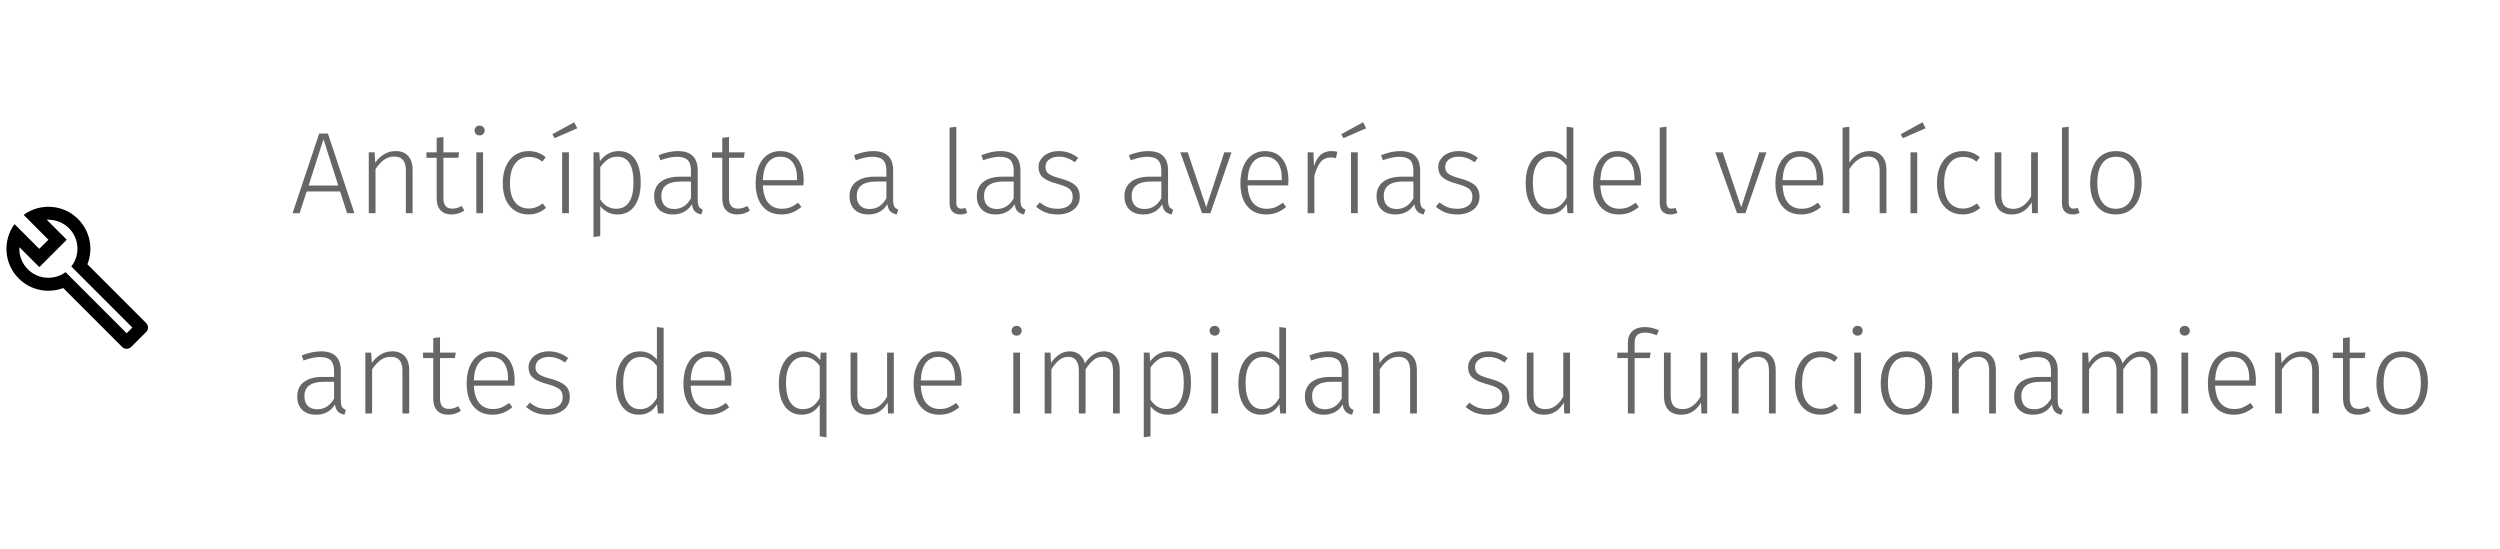 <svg width="387" height="85" viewBox="0 0 387 85" fill="none" xmlns="http://www.w3.org/2000/svg">
<path opacity="0.6" d="M53.73 33L52.65 29.634H47.466L46.386 33H45.288L49.41 20.67H50.76L54.864 33H53.73ZM47.772 28.716H52.362L50.076 21.552L47.772 28.716ZM61.244 23.388C62.096 23.388 62.744 23.64 63.188 24.144C63.644 24.648 63.872 25.356 63.872 26.268V33H62.828V26.412C62.828 25.656 62.678 25.104 62.378 24.756C62.078 24.408 61.634 24.234 61.046 24.234C60.446 24.234 59.912 24.402 59.444 24.738C58.988 25.062 58.55 25.542 58.13 26.178V33H57.086V23.586H57.986L58.094 25.188C58.478 24.624 58.934 24.186 59.462 23.874C59.99 23.55 60.584 23.388 61.244 23.388ZM71.882 32.604C71.281 33 70.621 33.198 69.901 33.198C69.181 33.198 68.618 32.988 68.21 32.568C67.802 32.136 67.597 31.518 67.597 30.714V24.432H66.013V23.586H67.597V21.336L68.641 21.21V23.586H71.072L70.945 24.432H68.641V30.66C68.641 31.212 68.755 31.626 68.984 31.902C69.212 32.166 69.559 32.298 70.028 32.298C70.507 32.298 70.987 32.16 71.468 31.884L71.882 32.604ZM74.776 23.586V33H73.732V23.586H74.776ZM74.236 19.446C74.476 19.446 74.668 19.518 74.812 19.662C74.956 19.806 75.028 19.986 75.028 20.202C75.028 20.418 74.956 20.598 74.812 20.742C74.668 20.886 74.476 20.958 74.236 20.958C74.008 20.958 73.822 20.886 73.678 20.742C73.534 20.598 73.462 20.418 73.462 20.202C73.462 19.986 73.534 19.806 73.678 19.662C73.822 19.518 74.008 19.446 74.236 19.446ZM81.806 23.388C82.346 23.388 82.826 23.466 83.246 23.622C83.666 23.766 84.074 24.006 84.47 24.342L83.948 25.026C83.636 24.774 83.312 24.588 82.976 24.468C82.652 24.348 82.28 24.288 81.86 24.288C80.972 24.288 80.264 24.636 79.736 25.332C79.208 26.016 78.944 27.018 78.944 28.338C78.944 29.646 79.202 30.63 79.718 31.29C80.246 31.95 80.954 32.28 81.842 32.28C82.262 32.28 82.64 32.214 82.976 32.082C83.324 31.95 83.672 31.752 84.02 31.488L84.524 32.19C83.732 32.862 82.832 33.198 81.824 33.198C81.02 33.198 80.318 33.006 79.718 32.622C79.118 32.238 78.65 31.686 78.314 30.966C77.99 30.234 77.828 29.364 77.828 28.356C77.828 27.36 77.99 26.49 78.314 25.746C78.65 24.99 79.118 24.408 79.718 24C80.318 23.592 81.014 23.388 81.806 23.388ZM88.065 23.586V33H87.021V23.586H88.065ZM88.893 18.924L89.361 19.86L85.851 21.39L85.509 20.778L88.893 18.924ZM95.761 23.388C96.901 23.388 97.753 23.814 98.317 24.666C98.893 25.506 99.181 26.7 99.181 28.248C99.181 29.76 98.869 30.966 98.245 31.866C97.633 32.754 96.751 33.198 95.599 33.198C95.035 33.198 94.525 33.084 94.069 32.856C93.613 32.616 93.229 32.298 92.917 31.902V36.546L91.873 36.69V23.586H92.773L92.863 24.954C93.211 24.462 93.631 24.078 94.123 23.802C94.627 23.526 95.173 23.388 95.761 23.388ZM95.401 32.316C96.265 32.316 96.925 31.974 97.381 31.29C97.837 30.606 98.065 29.592 98.065 28.248C98.065 25.584 97.231 24.252 95.563 24.252C94.999 24.252 94.507 24.396 94.087 24.684C93.679 24.972 93.289 25.368 92.917 25.872V30.876C93.541 31.836 94.369 32.316 95.401 32.316ZM108.006 30.912C108.006 31.404 108.066 31.758 108.186 31.974C108.318 32.19 108.522 32.352 108.798 32.46L108.564 33.198C108.132 33.114 107.796 32.952 107.556 32.712C107.328 32.472 107.178 32.106 107.106 31.614C106.458 32.67 105.48 33.198 104.172 33.198C103.272 33.198 102.558 32.946 102.03 32.442C101.514 31.926 101.256 31.242 101.256 30.39C101.256 29.418 101.598 28.668 102.282 28.14C102.978 27.612 103.938 27.348 105.162 27.348H106.962V26.43C106.962 25.674 106.794 25.128 106.458 24.792C106.122 24.444 105.564 24.27 104.784 24.27C104.064 24.27 103.212 24.45 102.228 24.81L101.958 24.018C103.014 23.598 104.004 23.388 104.928 23.388C106.98 23.388 108.006 24.384 108.006 26.376V30.912ZM104.352 32.352C105.48 32.352 106.35 31.8 106.962 30.696V28.104H105.324C104.364 28.104 103.632 28.29 103.128 28.662C102.624 29.034 102.372 29.592 102.372 30.336C102.372 30.984 102.546 31.482 102.894 31.83C103.242 32.178 103.728 32.352 104.352 32.352ZM116.09 32.604C115.49 33 114.83 33.198 114.11 33.198C113.39 33.198 112.826 32.988 112.418 32.568C112.01 32.136 111.806 31.518 111.806 30.714V24.432H110.222V23.586H111.806V21.336L112.85 21.21V23.586H115.28L115.154 24.432H112.85V30.66C112.85 31.212 112.964 31.626 113.192 31.902C113.42 32.166 113.768 32.298 114.236 32.298C114.716 32.298 115.196 32.16 115.676 31.884L116.09 32.604ZM124.408 27.942C124.408 28.206 124.396 28.458 124.372 28.698H118.09C118.15 29.922 118.438 30.834 118.954 31.434C119.482 32.022 120.172 32.316 121.024 32.316C121.516 32.316 121.948 32.244 122.32 32.1C122.704 31.944 123.118 31.704 123.562 31.38L124.048 32.046C123.58 32.43 123.1 32.718 122.608 32.91C122.116 33.102 121.57 33.198 120.97 33.198C119.722 33.198 118.744 32.772 118.036 31.92C117.328 31.068 116.974 29.886 116.974 28.374C116.974 27.378 117.124 26.508 117.424 25.764C117.736 25.008 118.174 24.426 118.738 24.018C119.314 23.598 119.98 23.388 120.736 23.388C121.936 23.388 122.848 23.796 123.472 24.612C124.096 25.416 124.408 26.526 124.408 27.942ZM123.382 27.618C123.382 26.562 123.16 25.74 122.716 25.152C122.284 24.552 121.636 24.252 120.772 24.252C119.992 24.252 119.362 24.552 118.882 25.152C118.402 25.752 118.138 26.664 118.09 27.888H123.382V27.618ZM138.258 30.912C138.258 31.404 138.318 31.758 138.438 31.974C138.57 32.19 138.774 32.352 139.05 32.46L138.816 33.198C138.384 33.114 138.048 32.952 137.808 32.712C137.58 32.472 137.43 32.106 137.358 31.614C136.71 32.67 135.732 33.198 134.424 33.198C133.524 33.198 132.81 32.946 132.282 32.442C131.766 31.926 131.508 31.242 131.508 30.39C131.508 29.418 131.85 28.668 132.534 28.14C133.23 27.612 134.19 27.348 135.414 27.348H137.214V26.43C137.214 25.674 137.046 25.128 136.71 24.792C136.374 24.444 135.816 24.27 135.036 24.27C134.316 24.27 133.464 24.45 132.48 24.81L132.21 24.018C133.266 23.598 134.256 23.388 135.18 23.388C137.232 23.388 138.258 24.384 138.258 26.376V30.912ZM134.604 32.352C135.732 32.352 136.602 31.8 137.214 30.696V28.104H135.576C134.616 28.104 133.884 28.29 133.38 28.662C132.876 29.034 132.624 29.592 132.624 30.336C132.624 30.984 132.798 31.482 133.146 31.83C133.494 32.178 133.98 32.352 134.604 32.352ZM148.652 33.198C148.136 33.198 147.728 33.048 147.428 32.748C147.14 32.448 146.996 32.004 146.996 31.416V19.752L148.04 19.626V31.38C148.04 31.992 148.292 32.298 148.796 32.298C149.048 32.298 149.264 32.256 149.444 32.172L149.732 32.946C149.396 33.114 149.036 33.198 148.652 33.198ZM157.963 30.912C157.963 31.404 158.023 31.758 158.143 31.974C158.275 32.19 158.479 32.352 158.755 32.46L158.521 33.198C158.089 33.114 157.753 32.952 157.513 32.712C157.285 32.472 157.135 32.106 157.063 31.614C156.415 32.67 155.437 33.198 154.129 33.198C153.229 33.198 152.515 32.946 151.987 32.442C151.471 31.926 151.213 31.242 151.213 30.39C151.213 29.418 151.555 28.668 152.239 28.14C152.935 27.612 153.895 27.348 155.119 27.348H156.919V26.43C156.919 25.674 156.751 25.128 156.415 24.792C156.079 24.444 155.521 24.27 154.741 24.27C154.021 24.27 153.169 24.45 152.185 24.81L151.915 24.018C152.971 23.598 153.961 23.388 154.885 23.388C156.937 23.388 157.963 24.384 157.963 26.376V30.912ZM154.309 32.352C155.437 32.352 156.307 31.8 156.919 30.696V28.104H155.281C154.321 28.104 153.589 28.29 153.085 28.662C152.581 29.034 152.329 29.592 152.329 30.336C152.329 30.984 152.503 31.482 152.851 31.83C153.199 32.178 153.685 32.352 154.309 32.352ZM163.892 23.388C164.48 23.388 165.014 23.478 165.494 23.658C165.974 23.826 166.442 24.084 166.898 24.432L166.412 25.116C165.98 24.816 165.572 24.6 165.188 24.468C164.804 24.324 164.384 24.252 163.928 24.252C163.304 24.252 162.8 24.396 162.416 24.684C162.032 24.972 161.84 25.356 161.84 25.836C161.84 26.292 162.002 26.646 162.326 26.898C162.662 27.15 163.262 27.39 164.126 27.618C165.194 27.894 165.962 28.242 166.43 28.662C166.91 29.082 167.15 29.682 167.15 30.462C167.15 31.302 166.826 31.968 166.178 32.46C165.53 32.952 164.72 33.198 163.748 33.198C163.028 33.198 162.398 33.096 161.858 32.892C161.318 32.676 160.826 32.376 160.382 31.992L160.958 31.326C161.378 31.662 161.804 31.914 162.236 32.082C162.68 32.238 163.178 32.316 163.73 32.316C164.426 32.316 164.984 32.16 165.404 31.848C165.836 31.524 166.052 31.08 166.052 30.516C166.052 30.132 165.98 29.82 165.836 29.58C165.692 29.34 165.446 29.136 165.098 28.968C164.75 28.788 164.24 28.608 163.568 28.428C162.572 28.164 161.852 27.834 161.408 27.438C160.976 27.042 160.76 26.514 160.76 25.854C160.76 25.386 160.898 24.966 161.174 24.594C161.45 24.21 161.822 23.916 162.29 23.712C162.77 23.496 163.304 23.388 163.892 23.388ZM180.815 30.912C180.815 31.404 180.875 31.758 180.995 31.974C181.127 32.19 181.331 32.352 181.607 32.46L181.373 33.198C180.941 33.114 180.605 32.952 180.365 32.712C180.137 32.472 179.987 32.106 179.915 31.614C179.267 32.67 178.289 33.198 176.981 33.198C176.081 33.198 175.367 32.946 174.839 32.442C174.323 31.926 174.065 31.242 174.065 30.39C174.065 29.418 174.407 28.668 175.091 28.14C175.787 27.612 176.747 27.348 177.971 27.348H179.771V26.43C179.771 25.674 179.603 25.128 179.267 24.792C178.931 24.444 178.373 24.27 177.593 24.27C176.873 24.27 176.021 24.45 175.037 24.81L174.767 24.018C175.823 23.598 176.813 23.388 177.737 23.388C179.789 23.388 180.815 24.384 180.815 26.376V30.912ZM177.161 32.352C178.289 32.352 179.159 31.8 179.771 30.696V28.104H178.133C177.173 28.104 176.441 28.29 175.937 28.662C175.433 29.034 175.181 29.592 175.181 30.336C175.181 30.984 175.355 31.482 175.703 31.83C176.051 32.178 176.537 32.352 177.161 32.352ZM190.633 23.586L187.375 33H186.079L182.713 23.586H183.865L186.727 32.082L189.517 23.586H190.633ZM199.449 27.942C199.449 28.206 199.437 28.458 199.413 28.698H193.131C193.191 29.922 193.479 30.834 193.995 31.434C194.523 32.022 195.213 32.316 196.065 32.316C196.557 32.316 196.989 32.244 197.361 32.1C197.745 31.944 198.159 31.704 198.603 31.38L199.089 32.046C198.621 32.43 198.141 32.718 197.649 32.91C197.157 33.102 196.611 33.198 196.011 33.198C194.763 33.198 193.785 32.772 193.077 31.92C192.369 31.068 192.015 29.886 192.015 28.374C192.015 27.378 192.165 26.508 192.465 25.764C192.777 25.008 193.215 24.426 193.779 24.018C194.355 23.598 195.021 23.388 195.777 23.388C196.977 23.388 197.889 23.796 198.513 24.612C199.137 25.416 199.449 26.526 199.449 27.942ZM198.423 27.618C198.423 26.562 198.201 25.74 197.757 25.152C197.325 24.552 196.677 24.252 195.813 24.252C195.033 24.252 194.403 24.552 193.923 25.152C193.443 25.752 193.179 26.664 193.131 27.888H198.423V27.618ZM206.076 23.388C206.448 23.388 206.76 23.424 207.012 23.496L206.814 24.486C206.55 24.414 206.274 24.378 205.986 24.378C205.35 24.378 204.834 24.612 204.438 25.08C204.054 25.536 203.73 26.256 203.466 27.24V33H202.422V23.586H203.322L203.412 25.692C203.664 24.912 204.006 24.336 204.438 23.964C204.882 23.58 205.428 23.388 206.076 23.388ZM210.181 23.586V33H209.137V23.586H210.181ZM211.009 18.924L211.477 19.86L207.967 21.39L207.625 20.778L211.009 18.924ZM219.838 30.912C219.838 31.404 219.898 31.758 220.018 31.974C220.15 32.19 220.354 32.352 220.63 32.46L220.396 33.198C219.964 33.114 219.628 32.952 219.388 32.712C219.16 32.472 219.01 32.106 218.938 31.614C218.29 32.67 217.312 33.198 216.004 33.198C215.104 33.198 214.39 32.946 213.862 32.442C213.346 31.926 213.088 31.242 213.088 30.39C213.088 29.418 213.43 28.668 214.114 28.14C214.81 27.612 215.77 27.348 216.994 27.348H218.794V26.43C218.794 25.674 218.626 25.128 218.29 24.792C217.954 24.444 217.396 24.27 216.616 24.27C215.896 24.27 215.044 24.45 214.06 24.81L213.79 24.018C214.846 23.598 215.836 23.388 216.76 23.388C218.812 23.388 219.838 24.384 219.838 26.376V30.912ZM216.184 32.352C217.312 32.352 218.182 31.8 218.794 30.696V28.104H217.156C216.196 28.104 215.464 28.29 214.96 28.662C214.456 29.034 214.204 29.592 214.204 30.336C214.204 30.984 214.378 31.482 214.726 31.83C215.074 32.178 215.56 32.352 216.184 32.352ZM225.767 23.388C226.355 23.388 226.889 23.478 227.369 23.658C227.849 23.826 228.317 24.084 228.773 24.432L228.287 25.116C227.855 24.816 227.447 24.6 227.063 24.468C226.679 24.324 226.259 24.252 225.803 24.252C225.179 24.252 224.675 24.396 224.291 24.684C223.907 24.972 223.715 25.356 223.715 25.836C223.715 26.292 223.877 26.646 224.201 26.898C224.537 27.15 225.137 27.39 226.001 27.618C227.069 27.894 227.837 28.242 228.305 28.662C228.785 29.082 229.025 29.682 229.025 30.462C229.025 31.302 228.701 31.968 228.053 32.46C227.405 32.952 226.595 33.198 225.623 33.198C224.903 33.198 224.273 33.096 223.733 32.892C223.193 32.676 222.701 32.376 222.257 31.992L222.833 31.326C223.253 31.662 223.679 31.914 224.111 32.082C224.555 32.238 225.053 32.316 225.605 32.316C226.301 32.316 226.859 32.16 227.279 31.848C227.711 31.524 227.927 31.08 227.927 30.516C227.927 30.132 227.855 29.82 227.711 29.58C227.567 29.34 227.321 29.136 226.973 28.968C226.625 28.788 226.115 28.608 225.443 28.428C224.447 28.164 223.727 27.834 223.283 27.438C222.851 27.042 222.635 26.514 222.635 25.854C222.635 25.386 222.773 24.966 223.049 24.594C223.325 24.21 223.697 23.916 224.165 23.712C224.645 23.496 225.179 23.388 225.767 23.388ZM243.554 19.752V33H242.654L242.528 31.56C241.88 32.652 240.938 33.198 239.702 33.198C238.61 33.198 237.746 32.766 237.11 31.902C236.486 31.026 236.174 29.838 236.174 28.338C236.174 27.366 236.318 26.508 236.606 25.764C236.906 25.02 237.332 24.438 237.884 24.018C238.448 23.598 239.108 23.388 239.864 23.388C240.932 23.388 241.814 23.814 242.51 24.666V19.626L243.554 19.752ZM239.864 32.334C240.464 32.334 240.968 32.19 241.376 31.902C241.796 31.614 242.174 31.176 242.51 30.588V25.674C241.838 24.726 241.016 24.252 240.044 24.252C239.192 24.252 238.514 24.606 238.01 25.314C237.518 26.022 237.278 27.024 237.29 28.32C237.29 29.616 237.518 30.612 237.974 31.308C238.43 31.992 239.06 32.334 239.864 32.334ZM254.047 27.942C254.047 28.206 254.035 28.458 254.011 28.698H247.729C247.789 29.922 248.077 30.834 248.593 31.434C249.121 32.022 249.811 32.316 250.663 32.316C251.155 32.316 251.587 32.244 251.959 32.1C252.343 31.944 252.757 31.704 253.201 31.38L253.687 32.046C253.219 32.43 252.739 32.718 252.247 32.91C251.755 33.102 251.209 33.198 250.609 33.198C249.361 33.198 248.383 32.772 247.675 31.92C246.967 31.068 246.613 29.886 246.613 28.374C246.613 27.378 246.763 26.508 247.063 25.764C247.375 25.008 247.813 24.426 248.377 24.018C248.953 23.598 249.619 23.388 250.375 23.388C251.575 23.388 252.487 23.796 253.111 24.612C253.735 25.416 254.047 26.526 254.047 27.942ZM253.021 27.618C253.021 26.562 252.799 25.74 252.355 25.152C251.923 24.552 251.275 24.252 250.411 24.252C249.631 24.252 249.001 24.552 248.521 25.152C248.041 25.752 247.777 26.664 247.729 27.888H253.021V27.618ZM258.585 33.198C258.069 33.198 257.661 33.048 257.361 32.748C257.073 32.448 256.929 32.004 256.929 31.416V19.752L257.973 19.626V31.38C257.973 31.992 258.225 32.298 258.729 32.298C258.981 32.298 259.197 32.256 259.377 32.172L259.665 32.946C259.329 33.114 258.969 33.198 258.585 33.198ZM273.444 23.586L270.186 33H268.89L265.524 23.586H266.676L269.538 32.082L272.328 23.586H273.444ZM282.26 27.942C282.26 28.206 282.248 28.458 282.224 28.698H275.942C276.002 29.922 276.29 30.834 276.806 31.434C277.334 32.022 278.024 32.316 278.876 32.316C279.368 32.316 279.8 32.244 280.172 32.1C280.556 31.944 280.97 31.704 281.414 31.38L281.9 32.046C281.432 32.43 280.952 32.718 280.46 32.91C279.968 33.102 279.422 33.198 278.822 33.198C277.574 33.198 276.596 32.772 275.888 31.92C275.18 31.068 274.826 29.886 274.826 28.374C274.826 27.378 274.976 26.508 275.276 25.764C275.588 25.008 276.026 24.426 276.59 24.018C277.166 23.598 277.832 23.388 278.588 23.388C279.788 23.388 280.7 23.796 281.324 24.612C281.948 25.416 282.26 26.526 282.26 27.942ZM281.234 27.618C281.234 26.562 281.012 25.74 280.568 25.152C280.136 24.552 279.488 24.252 278.624 24.252C277.844 24.252 277.214 24.552 276.734 25.152C276.254 25.752 275.99 26.664 275.942 27.888H281.234V27.618ZM289.39 23.388C290.23 23.388 290.878 23.646 291.334 24.162C291.79 24.666 292.018 25.368 292.018 26.268V33H290.974V26.412C290.974 24.96 290.38 24.234 289.192 24.234C288.592 24.234 288.058 24.402 287.59 24.738C287.134 25.062 286.696 25.542 286.276 26.178V33H285.232V19.752L286.276 19.626V25.152C287.116 23.976 288.154 23.388 289.39 23.388ZM296.788 23.586V33H295.744V23.586H296.788ZM297.616 18.924L298.084 19.86L294.574 21.39L294.232 20.778L297.616 18.924ZM303.818 23.388C304.358 23.388 304.838 23.466 305.258 23.622C305.678 23.766 306.086 24.006 306.482 24.342L305.96 25.026C305.648 24.774 305.324 24.588 304.988 24.468C304.664 24.348 304.292 24.288 303.872 24.288C302.984 24.288 302.276 24.636 301.748 25.332C301.22 26.016 300.956 27.018 300.956 28.338C300.956 29.646 301.214 30.63 301.73 31.29C302.258 31.95 302.966 32.28 303.854 32.28C304.274 32.28 304.652 32.214 304.988 32.082C305.336 31.95 305.684 31.752 306.032 31.488L306.536 32.19C305.744 32.862 304.844 33.198 303.836 33.198C303.032 33.198 302.33 33.006 301.73 32.622C301.13 32.238 300.662 31.686 300.326 30.966C300.002 30.234 299.84 29.364 299.84 28.356C299.84 27.36 300.002 26.49 300.326 25.746C300.662 24.99 301.13 24.408 301.73 24C302.33 23.592 303.026 23.388 303.818 23.388ZM315.463 33H314.563L314.509 31.326C313.765 32.574 312.739 33.198 311.431 33.198C310.579 33.198 309.919 32.952 309.451 32.46C308.995 31.956 308.767 31.242 308.767 30.318V23.586H309.811V30.21C309.811 30.942 309.961 31.482 310.261 31.83C310.573 32.166 311.041 32.334 311.665 32.334C312.757 32.334 313.675 31.692 314.419 30.408V23.586H315.463V33ZM320.847 33.198C320.331 33.198 319.923 33.048 319.623 32.748C319.335 32.448 319.191 32.004 319.191 31.416V19.752L320.235 19.626V31.38C320.235 31.992 320.487 32.298 320.991 32.298C321.243 32.298 321.459 32.256 321.639 32.172L321.927 32.946C321.591 33.114 321.231 33.198 320.847 33.198ZM327.548 23.388C328.796 23.388 329.768 23.82 330.464 24.684C331.172 25.536 331.526 26.73 331.526 28.266C331.526 29.79 331.166 30.996 330.446 31.884C329.738 32.76 328.766 33.198 327.53 33.198C326.282 33.198 325.304 32.766 324.596 31.902C323.9 31.026 323.552 29.826 323.552 28.302C323.552 27.306 323.714 26.436 324.038 25.692C324.362 24.948 324.824 24.378 325.424 23.982C326.024 23.586 326.732 23.388 327.548 23.388ZM327.548 24.27C326.636 24.27 325.928 24.612 325.424 25.296C324.92 25.98 324.668 26.982 324.668 28.302C324.668 29.61 324.914 30.606 325.406 31.29C325.91 31.974 326.618 32.316 327.53 32.316C328.442 32.316 329.15 31.974 329.654 31.29C330.17 30.606 330.428 29.598 330.428 28.266C330.428 26.958 330.176 25.968 329.672 25.296C329.18 24.612 328.472 24.27 327.548 24.27ZM52.758 61.912C52.758 62.404 52.818 62.758 52.938 62.974C53.07 63.19 53.274 63.352 53.55 63.46L53.316 64.198C52.884 64.114 52.548 63.952 52.308 63.712C52.08 63.472 51.93 63.106 51.858 62.614C51.21 63.67 50.232 64.198 48.924 64.198C48.024 64.198 47.31 63.946 46.782 63.442C46.266 62.926 46.008 62.242 46.008 61.39C46.008 60.418 46.35 59.668 47.034 59.14C47.73 58.612 48.69 58.348 49.914 58.348H51.714V57.43C51.714 56.674 51.546 56.128 51.21 55.792C50.874 55.444 50.316 55.27 49.536 55.27C48.816 55.27 47.964 55.45 46.98 55.81L46.71 55.018C47.766 54.598 48.756 54.388 49.68 54.388C51.732 54.388 52.758 55.384 52.758 57.376V61.912ZM49.104 63.352C50.232 63.352 51.102 62.8 51.714 61.696V59.104H50.076C49.116 59.104 48.384 59.29 47.88 59.662C47.376 60.034 47.124 60.592 47.124 61.336C47.124 61.984 47.298 62.482 47.646 62.83C47.994 63.178 48.48 63.352 49.104 63.352ZM60.716 54.388C61.568 54.388 62.216 54.64 62.66 55.144C63.116 55.648 63.344 56.356 63.344 57.268V64H62.3V57.412C62.3 56.656 62.15 56.104 61.85 55.756C61.55 55.408 61.106 55.234 60.518 55.234C59.918 55.234 59.384 55.402 58.916 55.738C58.46 56.062 58.022 56.542 57.602 57.178V64H56.558V54.586H57.458L57.566 56.188C57.95 55.624 58.406 55.186 58.934 54.874C59.462 54.55 60.056 54.388 60.716 54.388ZM71.354 63.604C70.754 64 70.094 64.198 69.374 64.198C68.654 64.198 68.09 63.988 67.682 63.568C67.274 63.136 67.07 62.518 67.07 61.714V55.432H65.486V54.586H67.07V52.336L68.114 52.21V54.586H70.544L70.418 55.432H68.114V61.66C68.114 62.212 68.228 62.626 68.456 62.902C68.684 63.166 69.032 63.298 69.5 63.298C69.98 63.298 70.46 63.16 70.94 62.884L71.354 63.604ZM79.672 58.942C79.672 59.206 79.66 59.458 79.636 59.698H73.354C73.414 60.922 73.702 61.834 74.218 62.434C74.746 63.022 75.436 63.316 76.288 63.316C76.78 63.316 77.212 63.244 77.584 63.1C77.968 62.944 78.382 62.704 78.826 62.38L79.312 63.046C78.844 63.43 78.364 63.718 77.872 63.91C77.38 64.102 76.834 64.198 76.234 64.198C74.986 64.198 74.008 63.772 73.3 62.92C72.592 62.068 72.238 60.886 72.238 59.374C72.238 58.378 72.388 57.508 72.688 56.764C73 56.008 73.438 55.426 74.002 55.018C74.578 54.598 75.244 54.388 76 54.388C77.2 54.388 78.112 54.796 78.736 55.612C79.36 56.416 79.672 57.526 79.672 58.942ZM78.646 58.618C78.646 57.562 78.424 56.74 77.98 56.152C77.548 55.552 76.9 55.252 76.036 55.252C75.256 55.252 74.626 55.552 74.146 56.152C73.666 56.752 73.402 57.664 73.354 58.888H78.646V58.618ZM84.948 54.388C85.536 54.388 86.07 54.478 86.55 54.658C87.03 54.826 87.498 55.084 87.954 55.432L87.468 56.116C87.036 55.816 86.628 55.6 86.244 55.468C85.86 55.324 85.44 55.252 84.984 55.252C84.36 55.252 83.856 55.396 83.472 55.684C83.088 55.972 82.896 56.356 82.896 56.836C82.896 57.292 83.058 57.646 83.382 57.898C83.718 58.15 84.318 58.39 85.182 58.618C86.25 58.894 87.018 59.242 87.486 59.662C87.966 60.082 88.206 60.682 88.206 61.462C88.206 62.302 87.882 62.968 87.234 63.46C86.586 63.952 85.776 64.198 84.804 64.198C84.084 64.198 83.454 64.096 82.914 63.892C82.374 63.676 81.882 63.376 81.438 62.992L82.014 62.326C82.434 62.662 82.86 62.914 83.292 63.082C83.736 63.238 84.234 63.316 84.786 63.316C85.482 63.316 86.04 63.16 86.46 62.848C86.892 62.524 87.108 62.08 87.108 61.516C87.108 61.132 87.036 60.82 86.892 60.58C86.748 60.34 86.502 60.136 86.154 59.968C85.806 59.788 85.296 59.608 84.624 59.428C83.628 59.164 82.908 58.834 82.464 58.438C82.032 58.042 81.816 57.514 81.816 56.854C81.816 56.386 81.954 55.966 82.23 55.594C82.506 55.21 82.878 54.916 83.346 54.712C83.826 54.496 84.36 54.388 84.948 54.388ZM102.735 50.752V64H101.835L101.709 62.56C101.061 63.652 100.119 64.198 98.883 64.198C97.791 64.198 96.927 63.766 96.291 62.902C95.667 62.026 95.355 60.838 95.355 59.338C95.355 58.366 95.499 57.508 95.787 56.764C96.087 56.02 96.513 55.438 97.065 55.018C97.629 54.598 98.289 54.388 99.045 54.388C100.113 54.388 100.995 54.814 101.691 55.666V50.626L102.735 50.752ZM99.045 63.334C99.645 63.334 100.149 63.19 100.557 62.902C100.977 62.614 101.355 62.176 101.691 61.588V56.674C101.019 55.726 100.197 55.252 99.225 55.252C98.373 55.252 97.695 55.606 97.191 56.314C96.699 57.022 96.459 58.024 96.471 59.32C96.471 60.616 96.699 61.612 97.155 62.308C97.611 62.992 98.241 63.334 99.045 63.334ZM113.229 58.942C113.229 59.206 113.217 59.458 113.193 59.698H106.911C106.971 60.922 107.259 61.834 107.775 62.434C108.303 63.022 108.993 63.316 109.845 63.316C110.337 63.316 110.769 63.244 111.141 63.1C111.525 62.944 111.939 62.704 112.383 62.38L112.869 63.046C112.401 63.43 111.921 63.718 111.429 63.91C110.937 64.102 110.391 64.198 109.791 64.198C108.543 64.198 107.565 63.772 106.857 62.92C106.149 62.068 105.795 60.886 105.795 59.374C105.795 58.378 105.945 57.508 106.245 56.764C106.557 56.008 106.995 55.426 107.559 55.018C108.135 54.598 108.801 54.388 109.557 54.388C110.757 54.388 111.669 54.796 112.293 55.612C112.917 56.416 113.229 57.526 113.229 58.942ZM112.203 58.618C112.203 57.562 111.981 56.74 111.537 56.152C111.105 55.552 110.457 55.252 109.593 55.252C108.813 55.252 108.183 55.552 107.703 56.152C107.223 56.752 106.959 57.664 106.911 58.888H112.203V58.618ZM127.942 54.586V67.69L126.898 67.546V62.632C126.598 63.112 126.214 63.496 125.746 63.784C125.278 64.06 124.726 64.198 124.09 64.198C122.998 64.198 122.134 63.766 121.498 62.902C120.874 62.026 120.562 60.838 120.562 59.338C120.562 58.366 120.712 57.508 121.012 56.764C121.312 56.02 121.738 55.438 122.29 55.018C122.854 54.598 123.514 54.388 124.27 54.388C125.35 54.388 126.25 54.832 126.97 55.72L127.042 54.586H127.942ZM124.27 63.334C124.87 63.334 125.374 63.19 125.782 62.902C126.19 62.614 126.562 62.182 126.898 61.606V56.656C126.238 55.72 125.422 55.252 124.45 55.252C123.598 55.252 122.92 55.606 122.416 56.314C121.912 57.022 121.666 58.024 121.678 59.32C121.678 60.616 121.906 61.612 122.362 62.308C122.818 62.992 123.454 63.334 124.27 63.334ZM138.364 64H137.464L137.41 62.326C136.666 63.574 135.64 64.198 134.332 64.198C133.48 64.198 132.82 63.952 132.352 63.46C131.896 62.956 131.668 62.242 131.668 61.318V54.586H132.712V61.21C132.712 61.942 132.862 62.482 133.162 62.83C133.474 63.166 133.942 63.334 134.566 63.334C135.658 63.334 136.576 62.692 137.32 61.408V54.586H138.364V64ZM148.859 58.942C148.859 59.206 148.847 59.458 148.823 59.698H142.541C142.601 60.922 142.889 61.834 143.405 62.434C143.933 63.022 144.623 63.316 145.475 63.316C145.967 63.316 146.399 63.244 146.771 63.1C147.155 62.944 147.569 62.704 148.013 62.38L148.499 63.046C148.031 63.43 147.551 63.718 147.059 63.91C146.567 64.102 146.021 64.198 145.421 64.198C144.173 64.198 143.195 63.772 142.487 62.92C141.779 62.068 141.425 60.886 141.425 59.374C141.425 58.378 141.575 57.508 141.875 56.764C142.187 56.008 142.625 55.426 143.189 55.018C143.765 54.598 144.431 54.388 145.187 54.388C146.387 54.388 147.299 54.796 147.923 55.612C148.547 56.416 148.859 57.526 148.859 58.942ZM147.833 58.618C147.833 57.562 147.611 56.74 147.167 56.152C146.735 55.552 146.087 55.252 145.223 55.252C144.443 55.252 143.813 55.552 143.333 56.152C142.853 56.752 142.589 57.664 142.541 58.888H147.833V58.618ZM157.903 54.586V64H156.859V54.586H157.903ZM157.363 50.446C157.603 50.446 157.795 50.518 157.939 50.662C158.083 50.806 158.155 50.986 158.155 51.202C158.155 51.418 158.083 51.598 157.939 51.742C157.795 51.886 157.603 51.958 157.363 51.958C157.135 51.958 156.949 51.886 156.805 51.742C156.661 51.598 156.589 51.418 156.589 51.202C156.589 50.986 156.661 50.806 156.805 50.662C156.949 50.518 157.135 50.446 157.363 50.446ZM170.891 54.388C171.647 54.388 172.241 54.646 172.673 55.162C173.117 55.678 173.339 56.38 173.339 57.268V64H172.295V57.412C172.295 56.668 172.151 56.122 171.863 55.774C171.587 55.414 171.197 55.234 170.693 55.234C170.165 55.234 169.691 55.402 169.271 55.738C168.851 56.074 168.443 56.554 168.047 57.178V64H167.003V57.412C167.003 56.668 166.859 56.122 166.571 55.774C166.295 55.414 165.905 55.234 165.401 55.234C164.861 55.234 164.381 55.402 163.961 55.738C163.541 56.074 163.139 56.554 162.755 57.178V64H161.711V54.586H162.611L162.701 56.188C163.061 55.624 163.487 55.186 163.979 54.874C164.471 54.55 165.011 54.388 165.599 54.388C166.199 54.388 166.703 54.556 167.111 54.892C167.519 55.216 167.795 55.672 167.939 56.26C168.311 55.672 168.743 55.216 169.235 54.892C169.739 54.556 170.291 54.388 170.891 54.388ZM180.944 54.388C182.084 54.388 182.936 54.814 183.5 55.666C184.076 56.506 184.364 57.7 184.364 59.248C184.364 60.76 184.052 61.966 183.428 62.866C182.816 63.754 181.934 64.198 180.782 64.198C180.218 64.198 179.708 64.084 179.252 63.856C178.796 63.616 178.412 63.298 178.1 62.902V67.546L177.056 67.69V54.586H177.956L178.046 55.954C178.394 55.462 178.814 55.078 179.306 54.802C179.81 54.526 180.356 54.388 180.944 54.388ZM180.584 63.316C181.448 63.316 182.108 62.974 182.564 62.29C183.02 61.606 183.248 60.592 183.248 59.248C183.248 56.584 182.414 55.252 180.746 55.252C180.182 55.252 179.69 55.396 179.27 55.684C178.862 55.972 178.472 56.368 178.1 56.872V61.876C178.724 62.836 179.552 63.316 180.584 63.316ZM188.559 54.586V64H187.515V54.586H188.559ZM188.019 50.446C188.259 50.446 188.451 50.518 188.595 50.662C188.739 50.806 188.811 50.986 188.811 51.202C188.811 51.418 188.739 51.598 188.595 51.742C188.451 51.886 188.259 51.958 188.019 51.958C187.791 51.958 187.605 51.886 187.461 51.742C187.317 51.598 187.245 51.418 187.245 51.202C187.245 50.986 187.317 50.806 187.461 50.662C187.605 50.518 187.791 50.446 188.019 50.446ZM199.081 50.752V64H198.181L198.055 62.56C197.407 63.652 196.465 64.198 195.229 64.198C194.137 64.198 193.273 63.766 192.637 62.902C192.013 62.026 191.701 60.838 191.701 59.338C191.701 58.366 191.845 57.508 192.133 56.764C192.433 56.02 192.859 55.438 193.411 55.018C193.975 54.598 194.635 54.388 195.391 54.388C196.459 54.388 197.341 54.814 198.037 55.666V50.626L199.081 50.752ZM195.391 63.334C195.991 63.334 196.495 63.19 196.903 62.902C197.323 62.614 197.701 62.176 198.037 61.588V56.674C197.365 55.726 196.543 55.252 195.571 55.252C194.719 55.252 194.041 55.606 193.537 56.314C193.045 57.022 192.805 58.024 192.817 59.32C192.817 60.616 193.045 61.612 193.501 62.308C193.957 62.992 194.587 63.334 195.391 63.334ZM208.746 61.912C208.746 62.404 208.806 62.758 208.926 62.974C209.058 63.19 209.262 63.352 209.538 63.46L209.304 64.198C208.872 64.114 208.536 63.952 208.296 63.712C208.068 63.472 207.918 63.106 207.846 62.614C207.198 63.67 206.22 64.198 204.912 64.198C204.012 64.198 203.298 63.946 202.77 63.442C202.254 62.926 201.996 62.242 201.996 61.39C201.996 60.418 202.338 59.668 203.022 59.14C203.718 58.612 204.678 58.348 205.902 58.348H207.702V57.43C207.702 56.674 207.534 56.128 207.198 55.792C206.862 55.444 206.304 55.27 205.524 55.27C204.804 55.27 203.952 55.45 202.968 55.81L202.698 55.018C203.754 54.598 204.744 54.388 205.668 54.388C207.72 54.388 208.746 55.384 208.746 57.376V61.912ZM205.092 63.352C206.22 63.352 207.09 62.8 207.702 61.696V59.104H206.064C205.104 59.104 204.372 59.29 203.868 59.662C203.364 60.034 203.112 60.592 203.112 61.336C203.112 61.984 203.286 62.482 203.634 62.83C203.982 63.178 204.468 63.352 205.092 63.352ZM216.705 54.388C217.557 54.388 218.205 54.64 218.649 55.144C219.105 55.648 219.333 56.356 219.333 57.268V64H218.289V57.412C218.289 56.656 218.139 56.104 217.839 55.756C217.539 55.408 217.095 55.234 216.507 55.234C215.907 55.234 215.373 55.402 214.905 55.738C214.449 56.062 214.011 56.542 213.591 57.178V64H212.547V54.586H213.447L213.555 56.188C213.939 55.624 214.395 55.186 214.923 54.874C215.451 54.55 216.045 54.388 216.705 54.388ZM230.39 54.388C230.978 54.388 231.512 54.478 231.992 54.658C232.472 54.826 232.94 55.084 233.396 55.432L232.91 56.116C232.478 55.816 232.07 55.6 231.686 55.468C231.302 55.324 230.882 55.252 230.426 55.252C229.802 55.252 229.298 55.396 228.914 55.684C228.53 55.972 228.338 56.356 228.338 56.836C228.338 57.292 228.5 57.646 228.824 57.898C229.16 58.15 229.76 58.39 230.624 58.618C231.692 58.894 232.46 59.242 232.928 59.662C233.408 60.082 233.648 60.682 233.648 61.462C233.648 62.302 233.324 62.968 232.676 63.46C232.028 63.952 231.218 64.198 230.246 64.198C229.526 64.198 228.896 64.096 228.356 63.892C227.816 63.676 227.324 63.376 226.88 62.992L227.456 62.326C227.876 62.662 228.302 62.914 228.734 63.082C229.178 63.238 229.676 63.316 230.228 63.316C230.924 63.316 231.482 63.16 231.902 62.848C232.334 62.524 232.55 62.08 232.55 61.516C232.55 61.132 232.478 60.82 232.334 60.58C232.19 60.34 231.944 60.136 231.596 59.968C231.248 59.788 230.738 59.608 230.066 59.428C229.07 59.164 228.35 58.834 227.906 58.438C227.474 58.042 227.258 57.514 227.258 56.854C227.258 56.386 227.396 55.966 227.672 55.594C227.948 55.21 228.32 54.916 228.788 54.712C229.268 54.496 229.802 54.388 230.39 54.388ZM243.041 64H242.141L242.087 62.326C241.343 63.574 240.317 64.198 239.009 64.198C238.157 64.198 237.497 63.952 237.029 63.46C236.573 62.956 236.345 62.242 236.345 61.318V54.586H237.389V61.21C237.389 61.942 237.539 62.482 237.839 62.83C238.151 63.166 238.619 63.334 239.243 63.334C240.335 63.334 241.253 62.692 241.997 61.408V54.586H243.041V64ZM254.659 51.49C254.119 51.49 253.711 51.616 253.435 51.868C253.171 52.12 253.039 52.522 253.039 53.074V54.586H255.523L255.379 55.432H253.039V64H251.995V55.432H250.357V54.586H251.995V53.038C251.995 52.294 252.223 51.706 252.679 51.274C253.147 50.842 253.789 50.626 254.605 50.626C255.337 50.626 256.069 50.794 256.801 51.13L256.441 51.904C255.817 51.628 255.223 51.49 254.659 51.49ZM264.276 64H263.376L263.322 62.326C262.578 63.574 261.552 64.198 260.244 64.198C259.392 64.198 258.732 63.952 258.264 63.46C257.808 62.956 257.58 62.242 257.58 61.318V54.586H258.624V61.21C258.624 61.942 258.774 62.482 259.074 62.83C259.386 63.166 259.854 63.334 260.478 63.334C261.57 63.334 262.488 62.692 263.232 61.408V54.586H264.276V64ZM272.252 54.388C273.104 54.388 273.752 54.64 274.196 55.144C274.652 55.648 274.88 56.356 274.88 57.268V64H273.836V57.412C273.836 56.656 273.686 56.104 273.386 55.756C273.086 55.408 272.642 55.234 272.054 55.234C271.454 55.234 270.92 55.402 270.452 55.738C269.996 56.062 269.558 56.542 269.138 57.178V64H268.094V54.586H268.994L269.102 56.188C269.486 55.624 269.942 55.186 270.47 54.874C270.998 54.55 271.592 54.388 272.252 54.388ZM281.827 54.388C282.367 54.388 282.847 54.466 283.267 54.622C283.687 54.766 284.095 55.006 284.491 55.342L283.969 56.026C283.657 55.774 283.333 55.588 282.997 55.468C282.673 55.348 282.301 55.288 281.881 55.288C280.993 55.288 280.285 55.636 279.757 56.332C279.229 57.016 278.965 58.018 278.965 59.338C278.965 60.646 279.223 61.63 279.739 62.29C280.267 62.95 280.975 63.28 281.863 63.28C282.283 63.28 282.661 63.214 282.997 63.082C283.345 62.95 283.693 62.752 284.041 62.488L284.545 63.19C283.753 63.862 282.853 64.198 281.845 64.198C281.041 64.198 280.339 64.006 279.739 63.622C279.139 63.238 278.671 62.686 278.335 61.966C278.011 61.234 277.849 60.364 277.849 59.356C277.849 58.36 278.011 57.49 278.335 56.746C278.671 55.99 279.139 55.408 279.739 55C280.339 54.592 281.035 54.388 281.827 54.388ZM288.087 54.586V64H287.043V54.586H288.087ZM287.547 50.446C287.787 50.446 287.979 50.518 288.123 50.662C288.267 50.806 288.339 50.986 288.339 51.202C288.339 51.418 288.267 51.598 288.123 51.742C287.979 51.886 287.787 51.958 287.547 51.958C287.319 51.958 287.133 51.886 286.989 51.742C286.845 51.598 286.773 51.418 286.773 51.202C286.773 50.986 286.845 50.806 286.989 50.662C287.133 50.518 287.319 50.446 287.547 50.446ZM295.134 54.388C296.382 54.388 297.354 54.82 298.05 55.684C298.758 56.536 299.112 57.73 299.112 59.266C299.112 60.79 298.752 61.996 298.032 62.884C297.324 63.76 296.352 64.198 295.116 64.198C293.868 64.198 292.89 63.766 292.182 62.902C291.486 62.026 291.138 60.826 291.138 59.302C291.138 58.306 291.3 57.436 291.624 56.692C291.948 55.948 292.41 55.378 293.01 54.982C293.61 54.586 294.318 54.388 295.134 54.388ZM295.134 55.27C294.222 55.27 293.514 55.612 293.01 56.296C292.506 56.98 292.254 57.982 292.254 59.302C292.254 60.61 292.5 61.606 292.992 62.29C293.496 62.974 294.204 63.316 295.116 63.316C296.028 63.316 296.736 62.974 297.24 62.29C297.756 61.606 298.014 60.598 298.014 59.266C298.014 57.958 297.762 56.968 297.258 56.296C296.766 55.612 296.058 55.27 295.134 55.27ZM306.336 54.388C307.188 54.388 307.836 54.64 308.28 55.144C308.736 55.648 308.964 56.356 308.964 57.268V64H307.92V57.412C307.92 56.656 307.77 56.104 307.47 55.756C307.17 55.408 306.726 55.234 306.138 55.234C305.538 55.234 305.004 55.402 304.536 55.738C304.08 56.062 303.642 56.542 303.222 57.178V64H302.178V54.586H303.078L303.186 56.188C303.57 55.624 304.026 55.186 304.554 54.874C305.082 54.55 305.676 54.388 306.336 54.388ZM318.539 61.912C318.539 62.404 318.599 62.758 318.719 62.974C318.851 63.19 319.055 63.352 319.331 63.46L319.097 64.198C318.665 64.114 318.329 63.952 318.089 63.712C317.861 63.472 317.711 63.106 317.639 62.614C316.991 63.67 316.013 64.198 314.705 64.198C313.805 64.198 313.091 63.946 312.563 63.442C312.047 62.926 311.789 62.242 311.789 61.39C311.789 60.418 312.131 59.668 312.815 59.14C313.511 58.612 314.471 58.348 315.695 58.348H317.495V57.43C317.495 56.674 317.327 56.128 316.991 55.792C316.655 55.444 316.097 55.27 315.317 55.27C314.597 55.27 313.745 55.45 312.761 55.81L312.491 55.018C313.547 54.598 314.537 54.388 315.461 54.388C317.513 54.388 318.539 55.384 318.539 57.376V61.912ZM314.885 63.352C316.013 63.352 316.883 62.8 317.495 61.696V59.104H315.857C314.897 59.104 314.165 59.29 313.661 59.662C313.157 60.034 312.905 60.592 312.905 61.336C312.905 61.984 313.079 62.482 313.427 62.83C313.775 63.178 314.261 63.352 314.885 63.352ZM331.52 54.388C332.276 54.388 332.87 54.646 333.302 55.162C333.746 55.678 333.968 56.38 333.968 57.268V64H332.924V57.412C332.924 56.668 332.78 56.122 332.492 55.774C332.216 55.414 331.826 55.234 331.322 55.234C330.794 55.234 330.32 55.402 329.9 55.738C329.48 56.074 329.072 56.554 328.676 57.178V64H327.632V57.412C327.632 56.668 327.488 56.122 327.2 55.774C326.924 55.414 326.534 55.234 326.03 55.234C325.49 55.234 325.01 55.402 324.59 55.738C324.17 56.074 323.768 56.554 323.384 57.178V64H322.34V54.586H323.24L323.33 56.188C323.69 55.624 324.116 55.186 324.608 54.874C325.1 54.55 325.64 54.388 326.228 54.388C326.828 54.388 327.332 54.556 327.74 54.892C328.148 55.216 328.424 55.672 328.568 56.26C328.94 55.672 329.372 55.216 329.864 54.892C330.368 54.556 330.92 54.388 331.52 54.388ZM338.729 54.586V64H337.685V54.586H338.729ZM338.189 50.446C338.429 50.446 338.621 50.518 338.765 50.662C338.909 50.806 338.981 50.986 338.981 51.202C338.981 51.418 338.909 51.598 338.765 51.742C338.621 51.886 338.429 51.958 338.189 51.958C337.961 51.958 337.775 51.886 337.631 51.742C337.487 51.598 337.415 51.418 337.415 51.202C337.415 50.986 337.487 50.806 337.631 50.662C337.775 50.518 337.961 50.446 338.189 50.446ZM349.215 58.942C349.215 59.206 349.203 59.458 349.179 59.698H342.897C342.957 60.922 343.245 61.834 343.761 62.434C344.289 63.022 344.979 63.316 345.831 63.316C346.323 63.316 346.755 63.244 347.127 63.1C347.511 62.944 347.925 62.704 348.369 62.38L348.855 63.046C348.387 63.43 347.907 63.718 347.415 63.91C346.923 64.102 346.377 64.198 345.777 64.198C344.529 64.198 343.551 63.772 342.843 62.92C342.135 62.068 341.781 60.886 341.781 59.374C341.781 58.378 341.931 57.508 342.231 56.764C342.543 56.008 342.981 55.426 343.545 55.018C344.121 54.598 344.787 54.388 345.543 54.388C346.743 54.388 347.655 54.796 348.279 55.612C348.903 56.416 349.215 57.526 349.215 58.942ZM348.189 58.618C348.189 57.562 347.967 56.74 347.523 56.152C347.091 55.552 346.443 55.252 345.579 55.252C344.799 55.252 344.169 55.552 343.689 56.152C343.209 56.752 342.945 57.664 342.897 58.888H348.189V58.618ZM356.345 54.388C357.197 54.388 357.845 54.64 358.289 55.144C358.745 55.648 358.973 56.356 358.973 57.268V64H357.929V57.412C357.929 56.656 357.779 56.104 357.479 55.756C357.179 55.408 356.735 55.234 356.147 55.234C355.547 55.234 355.013 55.402 354.545 55.738C354.089 56.062 353.651 56.542 353.231 57.178V64H352.187V54.586H353.087L353.195 56.188C353.579 55.624 354.035 55.186 354.563 54.874C355.091 54.55 355.685 54.388 356.345 54.388ZM366.983 63.604C366.383 64 365.723 64.198 365.003 64.198C364.283 64.198 363.719 63.988 363.311 63.568C362.903 63.136 362.699 62.518 362.699 61.714V55.432H361.115V54.586H362.699V52.336L363.743 52.21V54.586H366.173L366.047 55.432H363.743V61.66C363.743 62.212 363.857 62.626 364.085 62.902C364.313 63.166 364.661 63.298 365.129 63.298C365.609 63.298 366.089 63.16 366.569 62.884L366.983 63.604ZM371.863 54.388C373.111 54.388 374.083 54.82 374.779 55.684C375.487 56.536 375.841 57.73 375.841 59.266C375.841 60.79 375.481 61.996 374.761 62.884C374.053 63.76 373.081 64.198 371.845 64.198C370.597 64.198 369.619 63.766 368.911 62.902C368.215 62.026 367.867 60.826 367.867 59.302C367.867 58.306 368.029 57.436 368.353 56.692C368.677 55.948 369.139 55.378 369.739 54.982C370.339 54.586 371.047 54.388 371.863 54.388ZM371.863 55.27C370.951 55.27 370.243 55.612 369.739 56.296C369.235 56.98 368.983 57.982 368.983 59.302C368.983 60.61 369.229 61.606 369.721 62.29C370.225 62.974 370.933 63.316 371.845 63.316C372.757 63.316 373.465 62.974 373.969 62.29C374.485 61.606 374.743 60.598 374.743 59.266C374.743 57.958 374.491 56.968 373.987 56.296C373.495 55.612 372.787 55.27 371.863 55.27Z" fill="black"/>
<path d="M22.61 49.99L13.53 40.91C14.46 38.57 13.98 35.81 12.09 33.91C9.79 31.61 6.21 31.4 3.66 33.26L7.5 37.11L6.08 38.52L2.25 34.69C0.39 37.23 0.6 40.82 2.9 43.11C4.76 44.97 7.47 45.46 9.79 44.59L18.9 53.7C19.29 54.09 19.92 54.09 20.31 53.7L22.61 51.4C23.01 51.02 23.01 50.39 22.61 49.99ZM19.61 51.59L10.15 42.13C9.54 42.58 8.86 42.85 8.15 42.95C6.79 43.15 5.36 42.74 4.32 41.7C3.37 40.76 2.93 39.5 3 38.26L6.09 41.35L10.33 37.11L7.24 34.02C8.48 33.95 9.73 34.39 10.68 35.33C11.76 36.41 12.17 37.9 11.92 39.29C11.8 40 11.5 40.66 11.04 41.25L20.49 50.7L19.61 51.59Z" fill="black"/>
</svg>
